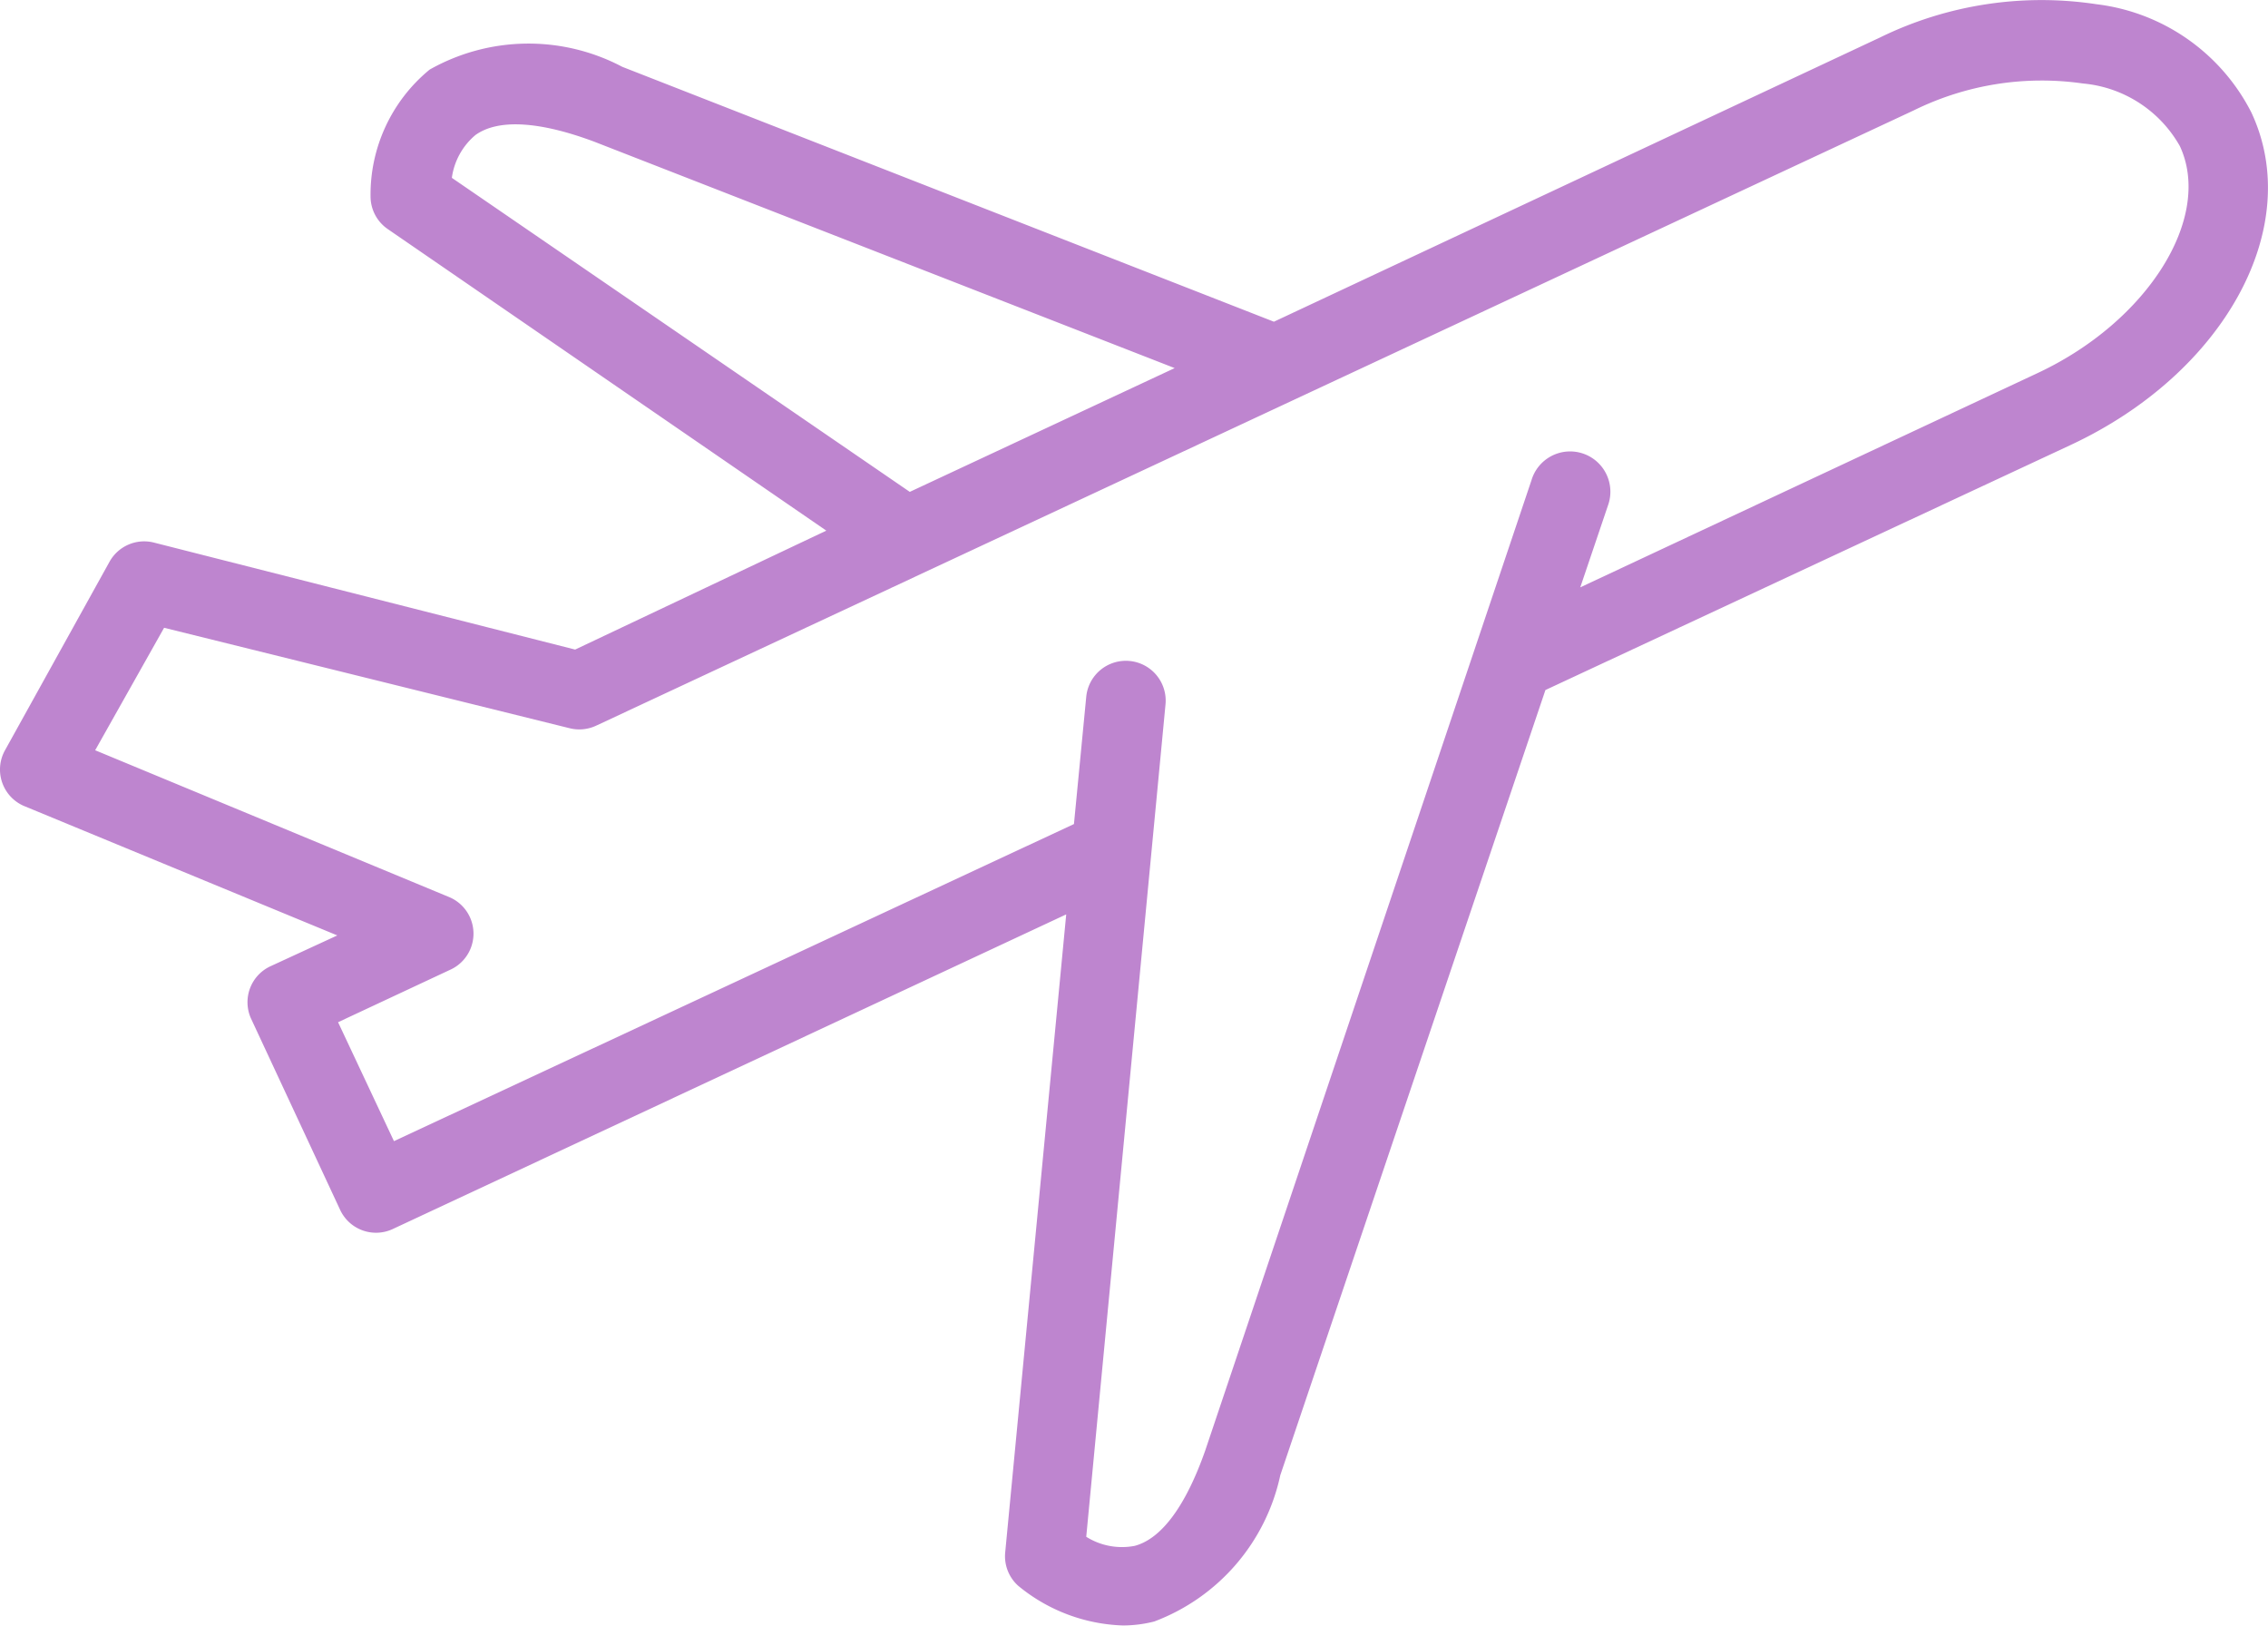 <svg xmlns="http://www.w3.org/2000/svg" width="38.393" height="27.514" viewBox="0 0 38.393 27.514">
    <defs>
        <style>
            .cls-1{fill:#be85cf}
        </style>
    </defs>
    <path id="airplane" d="M4.575 16.73a.671.671 0 0 0-.329.879l1.51 3.241a.67.67 0 0 0 .886.329l11.406-5.328-1.033 10.8a.671.671 0 0 0 .221.564 2.929 2.929 0 0 0 1.772.671 2.157 2.157 0 0 0 .53-.067 3.41 3.41 0 0 0 2.134-2.476l4.488-13.289 8.89-4.147c2.617-1.221 3.965-3.7 3.06-5.629A3.4 3.4 0 0 0 35.486.446a6.219 6.219 0 0 0-3.663.564L21.564 5.82 10.533 1.506a3.4 3.4 0 0 0-3.261.047 2.736 2.736 0 0 0-1 2.167.671.671 0 0 0 .288.53l7.427 5.106-4.252 2.013L2.6 9.557a.671.671 0 0 0-.745.322L.08 13.08a.671.671 0 0 0 .349.946l5.28 2.181zM7.648 3.385a1.148 1.148 0 0 1 .4-.725c.383-.275 1.08-.235 2.013.114l9.823 3.831L15.4 8.7zM1.61 13.073L2.777 11l6.864 1.7a.672.672 0 0 0 .443-.04l22.31-10.416a4.9 4.9 0 0 1 2.865-.456 2.1 2.1 0 0 1 1.641 1.06c.563 1.208-.544 2.973-2.416 3.845l-7.734 3.623.47-1.389a.682.682 0 1 0-1.295-.427L20.4 24.929c-.329.933-.738 1.49-1.194 1.61a1.136 1.136 0 0 1-.819-.154l1.342-14.09a.674.674 0 0 0-1.342-.127l-.208 2.154-11.511 5.367-.946-2.013 1.892-.885a.671.671 0 0 0 0-1.228zm0 0" class="cls-1" transform="translate(.001 -.375)"/>
</svg>
